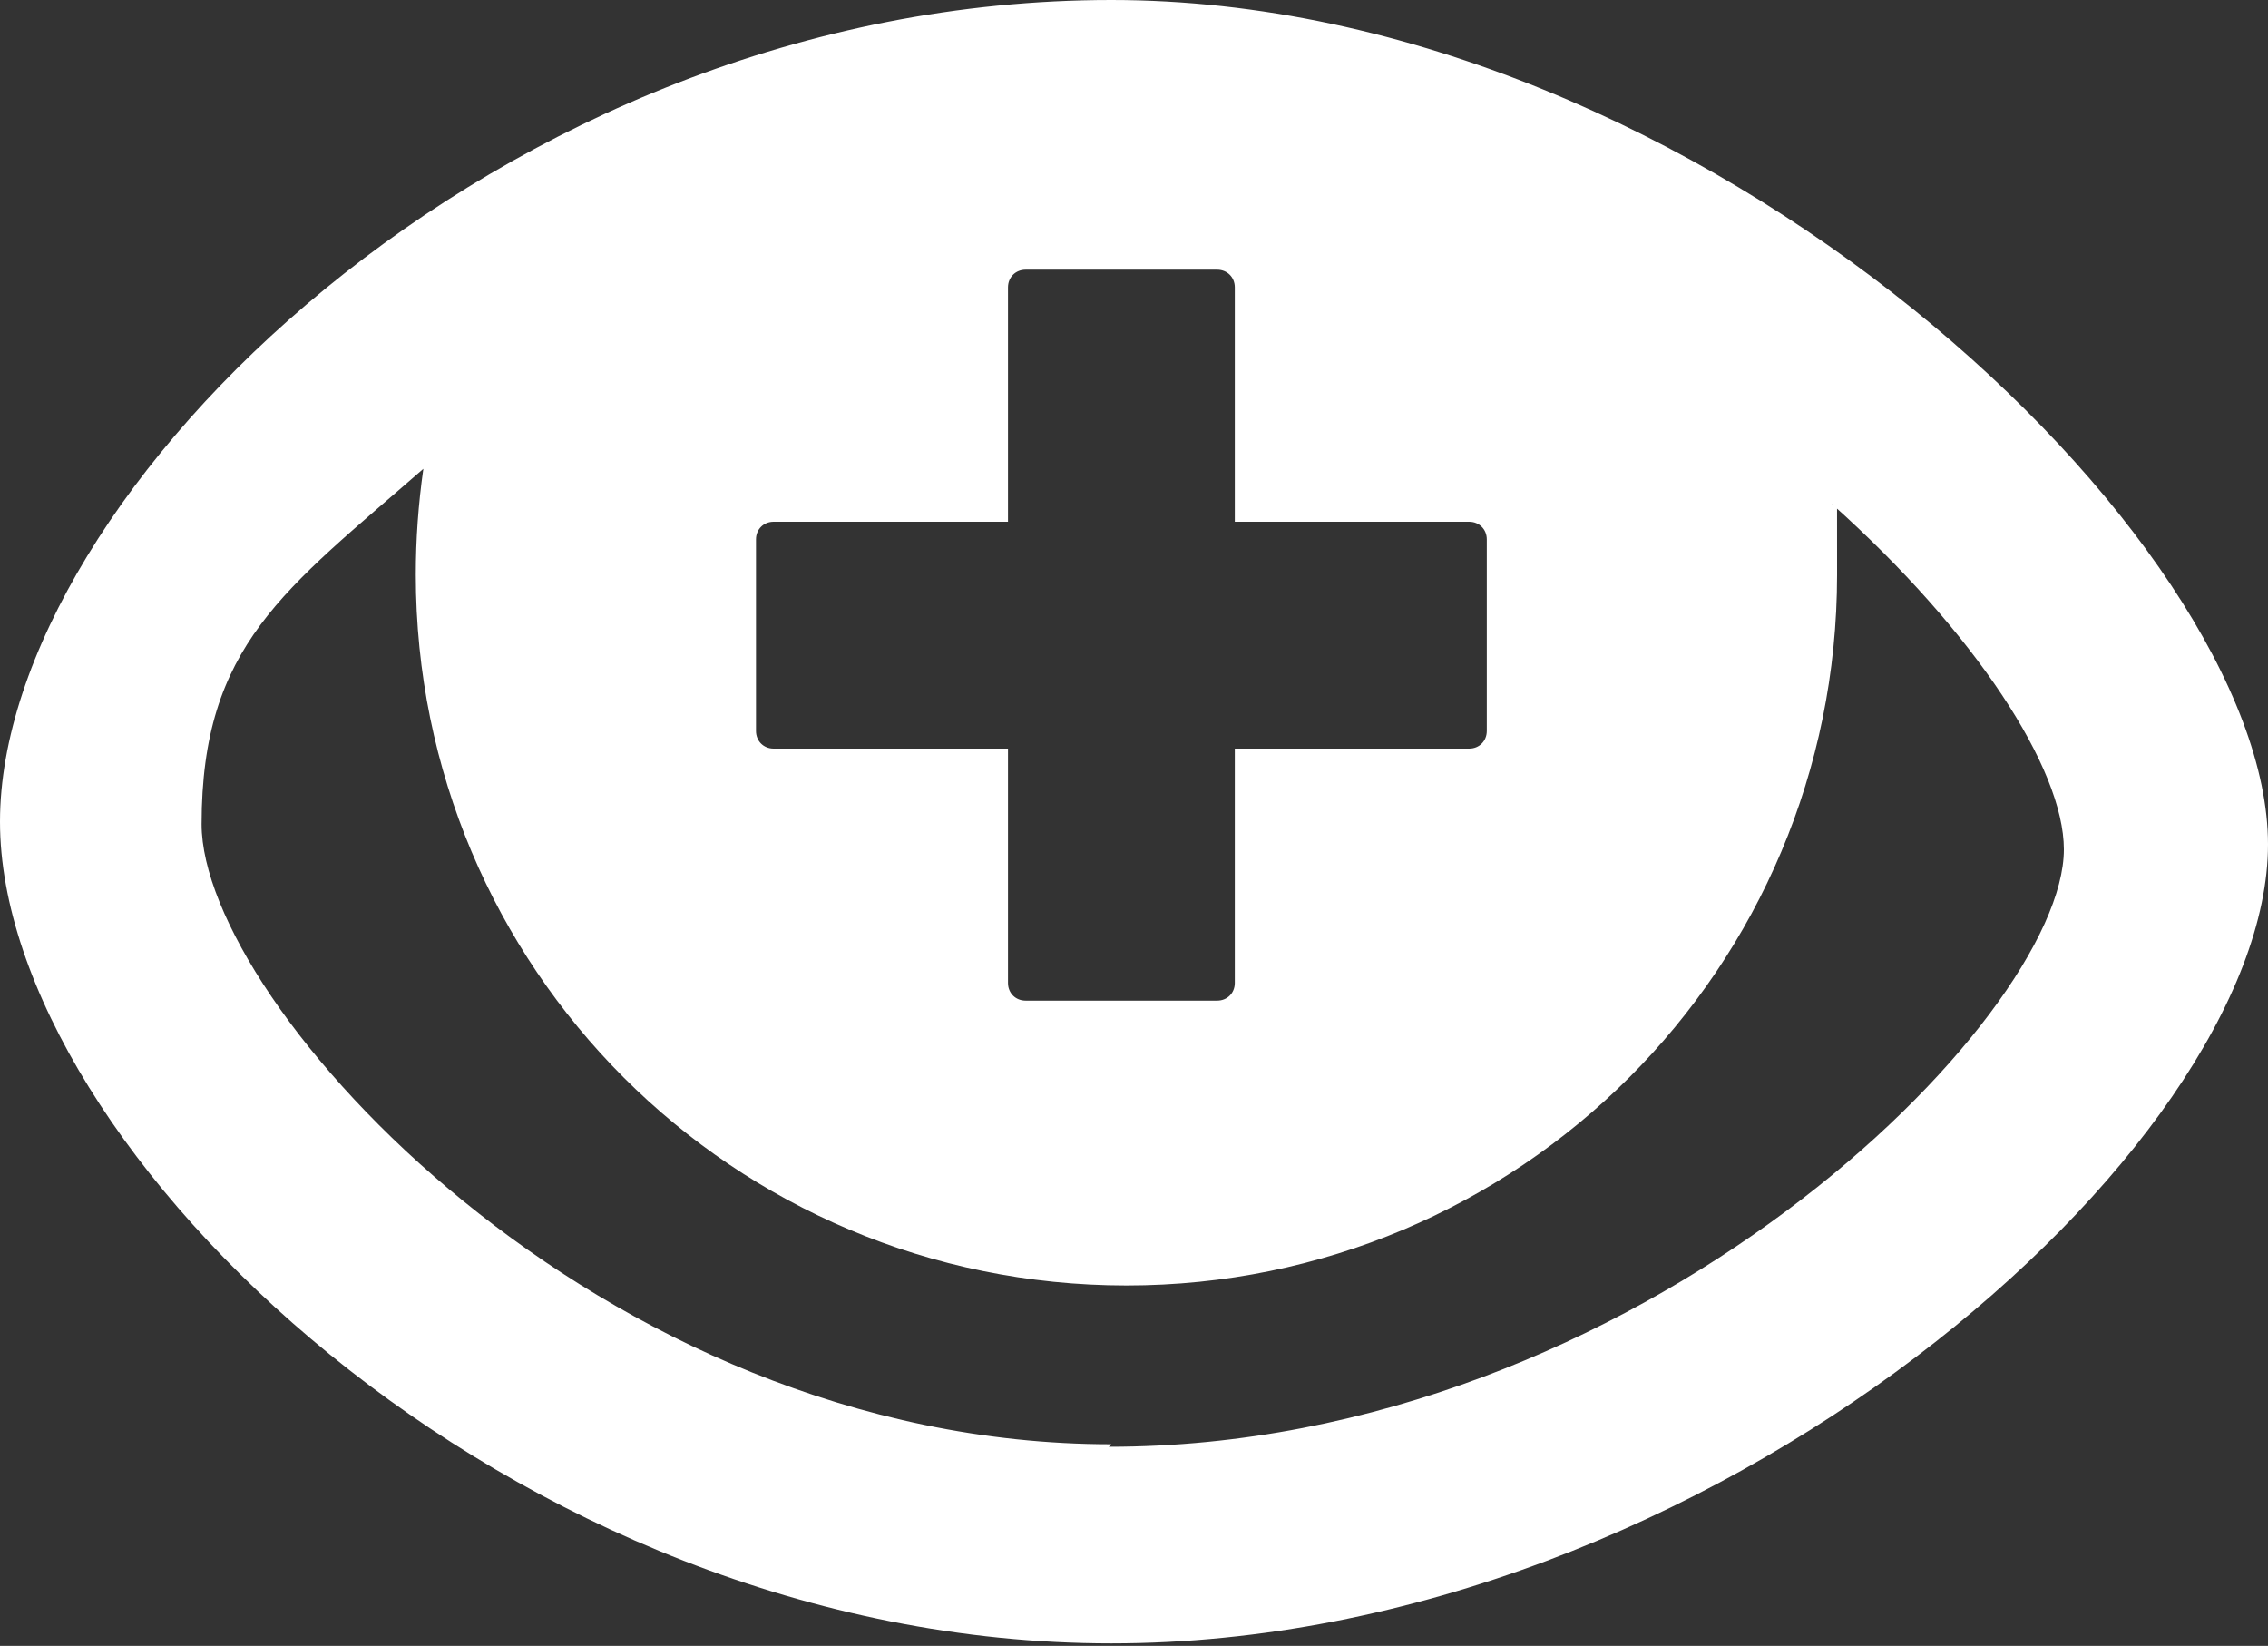<?xml version="1.0" encoding="UTF-8" ?>
<svg xmlns="http://www.w3.org/2000/svg" viewBox="0 0 90 65.3">
  <rect x="0" y="0" width="90" height="65.3" fill="#333333" stroke="none"/>
  <defs>
    <style>.b{fill:white;}</style>
  </defs>
  <path
    class="b"
    d="M44.1,0C19.7,0,0,19.7,0,32.6s20.2,32.6,44.1,32.6,45.9-19.7,45.9-31.7S67.7,0,44.1,0ZM30,21.4c0-.4.3-.7.7-.7h9.3v-9.3c0-.4.3-.7.7-.7h7.6c.4,0,.7.3.7.7v9.3h9.3c.4,0,.7.3.7.7v7.6c0,.4-.3.7-.7.7h-9.3v9.3c0,.4-.3.7-.7.7h-7.6c-.4,0-.7-.3-.7-.7v-9.3h-9.3c-.4,0-.7-.3-.7-.7v-7.6ZM44.1,57.3c-20.4,0-36.1-17.5-36.1-24.6s3.3-9.3,8.8-14.1c-.2,1.4-.3,2.8-.3,4.2,0,15.6,12.6,28.2,28.2,28.2s28.2-12.6,28.2-28.2,0-1.9-.2-2.8c5.7,5.1,9.2,10.5,9.2,13.7,0,6.7-16.8,23.7-37.9,23.7Z"
  />
</svg>
